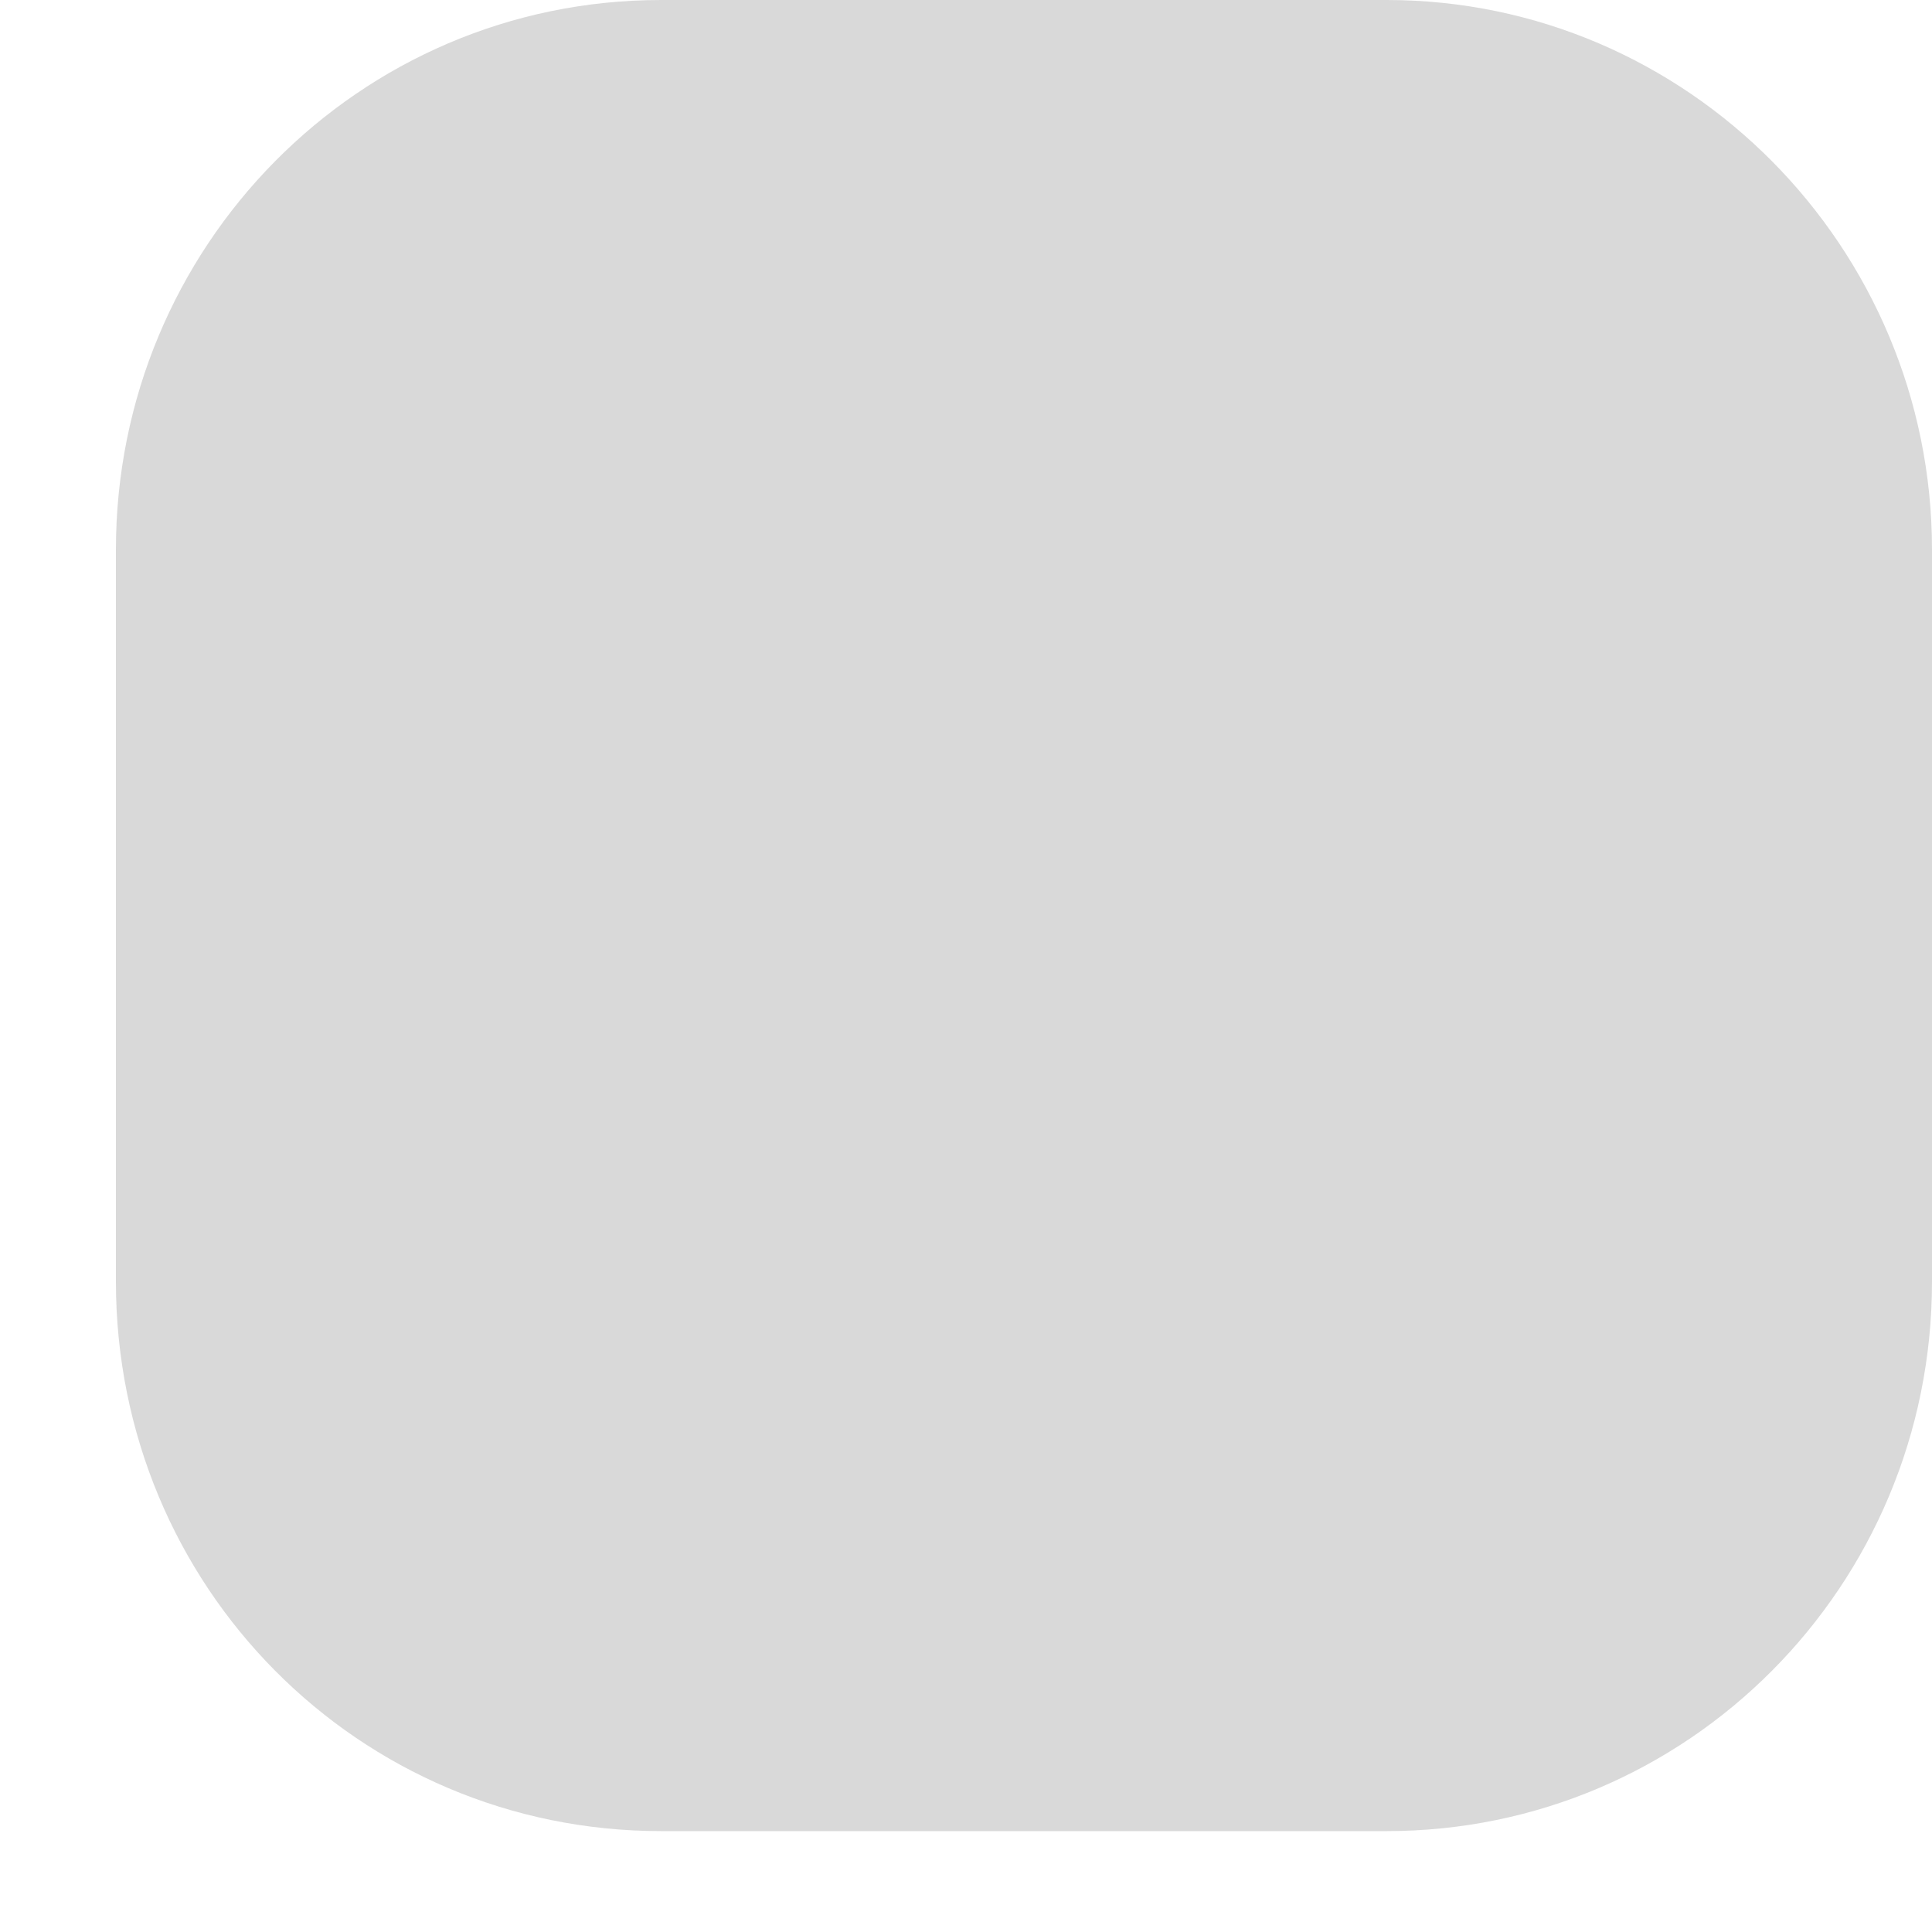 <svg width="9" height="9" viewBox="0 0 9 9" fill="none" xmlns="http://www.w3.org/2000/svg">
<path d="M6.46 0H3.08C1.67 0 0.54 1.15 0.54 2.561V5.97C0.54 7.39 1.67 8.53 3.08 8.53H6.46C7.86 8.53 9 7.39 9 5.97V2.561C9 1.15 7.86 0 6.46 0Z" fill="#111111" fill-opacity="0.16"/>
</svg>
